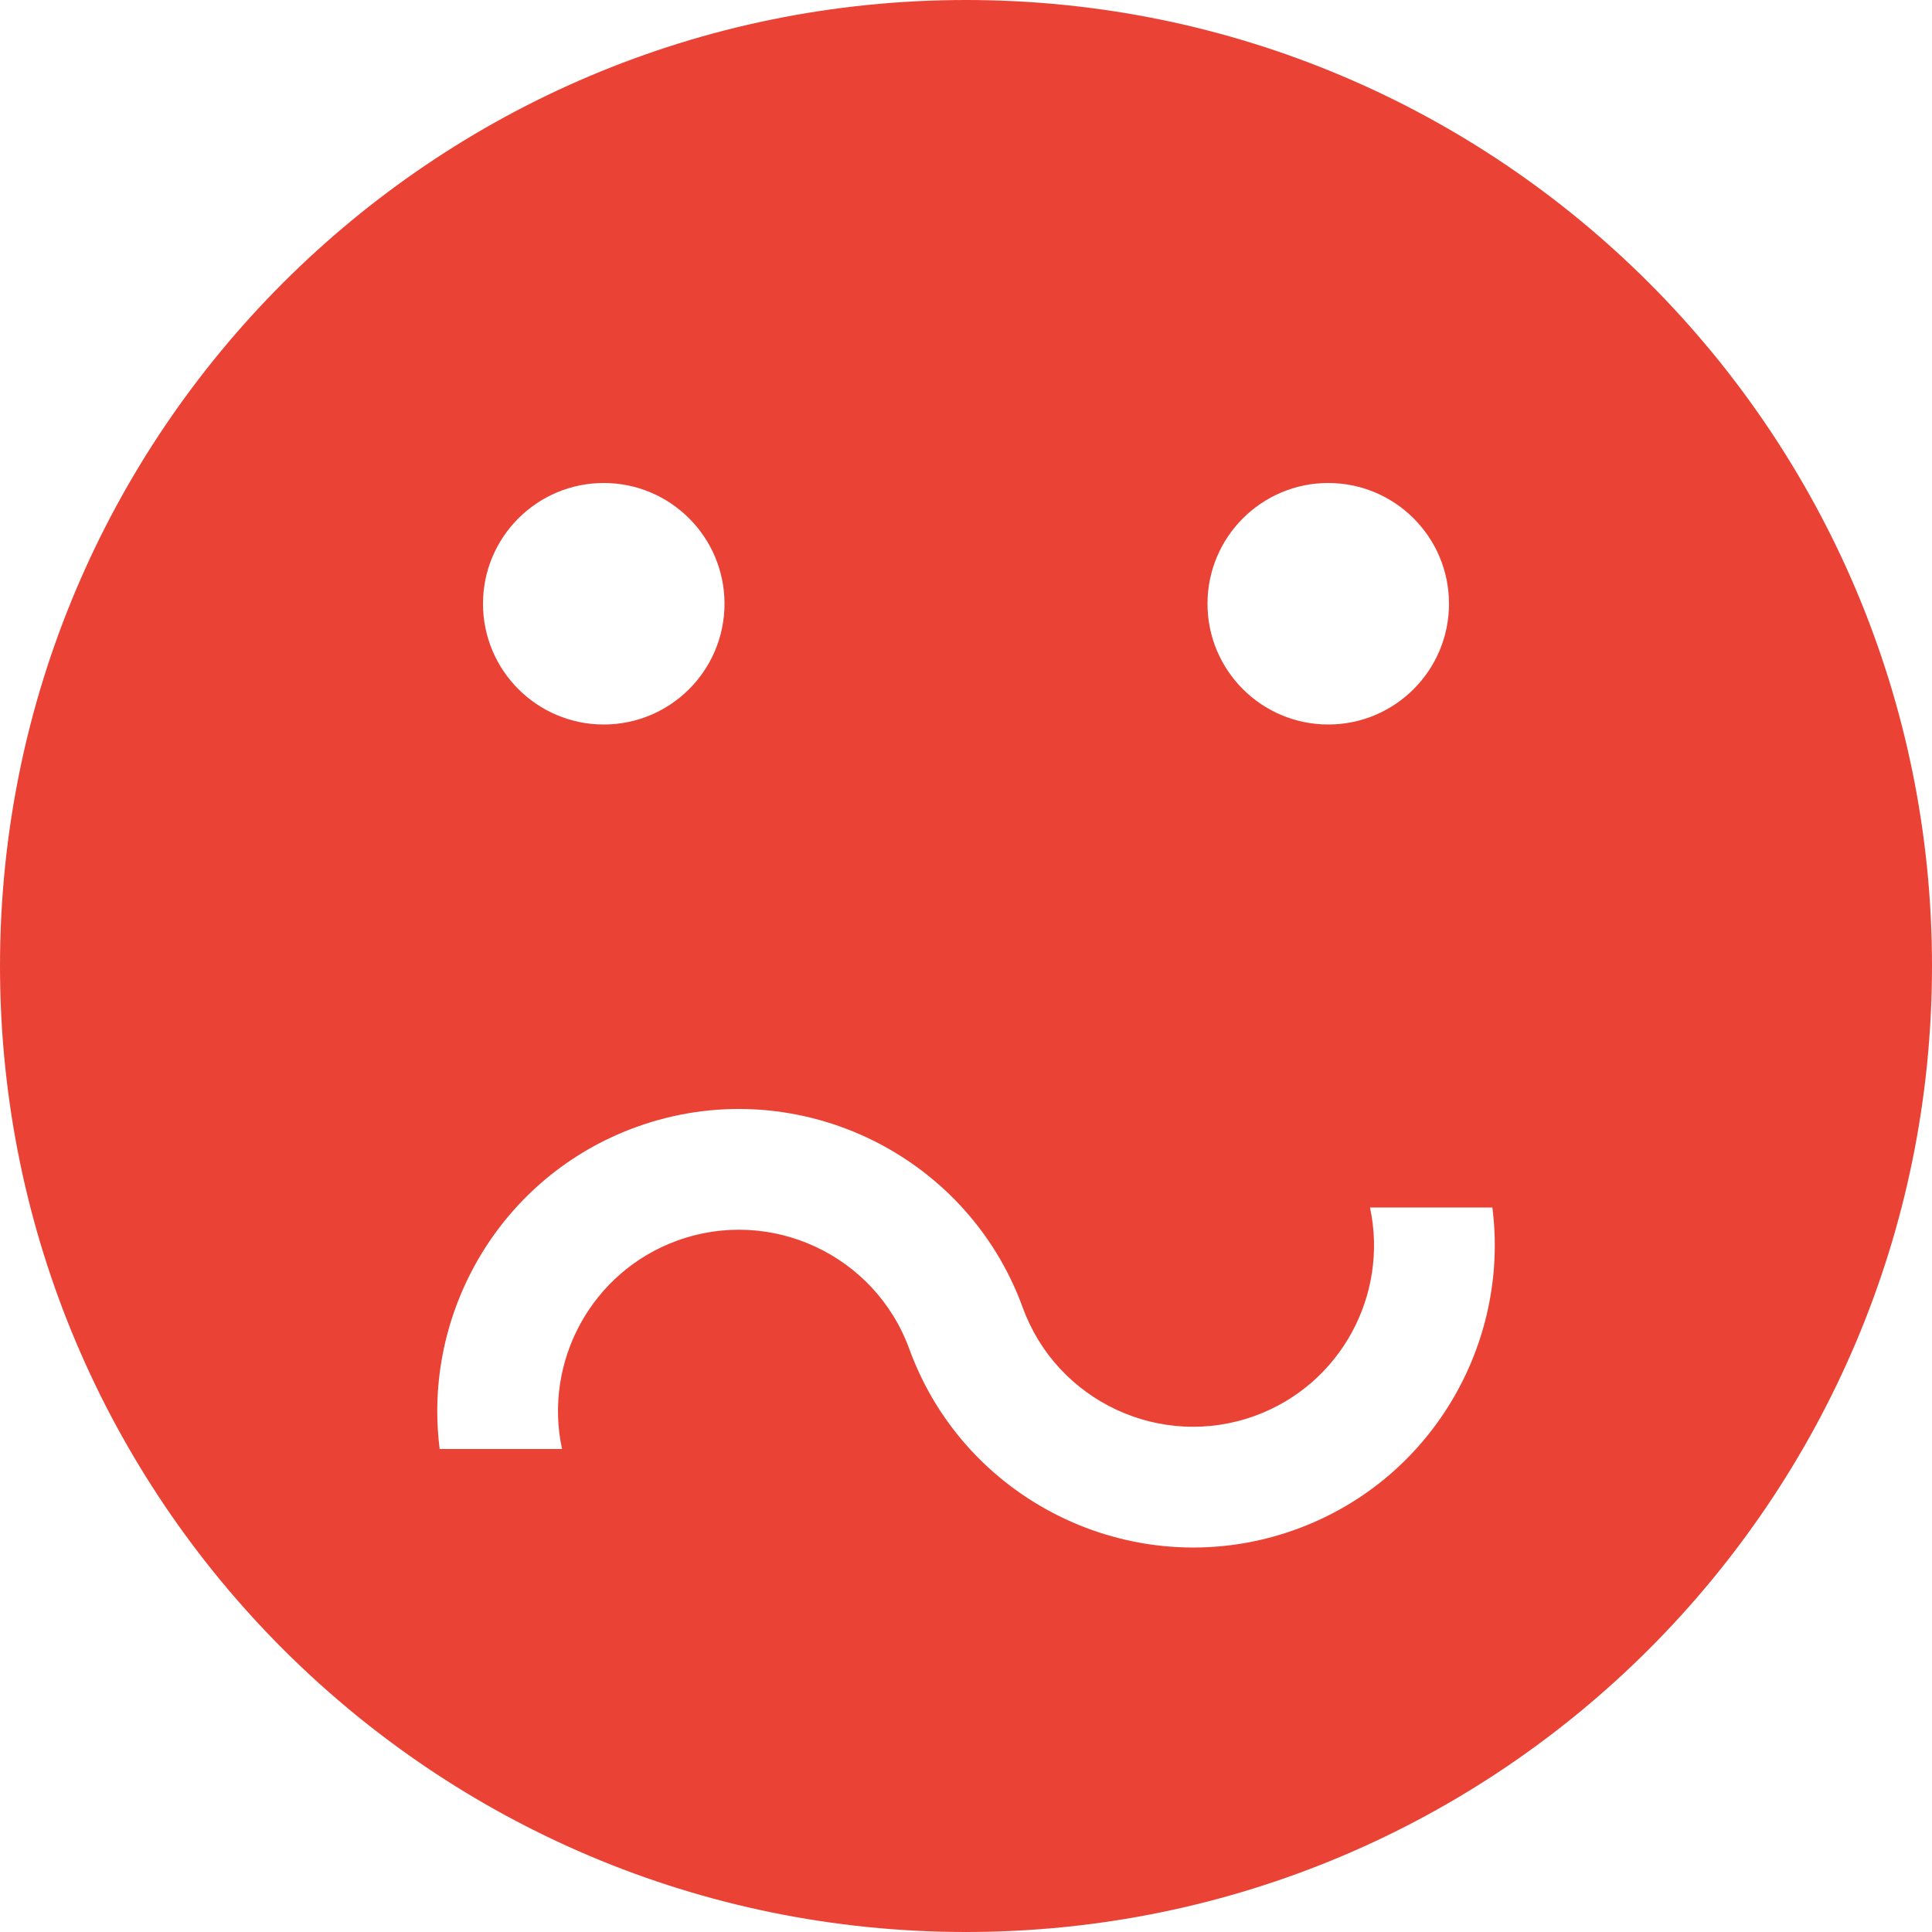 <svg xmlns="http://www.w3.org/2000/svg" viewBox="0 0 80 80" width="80" height="80" fill="#EA4335">
  <path d="M40 0c-22.091 0-40 17.909-40 40s17.908 40 40 40c22.091 0 40-17.909 40-40s-17.909-40-40-40zM55 20c2.761 0 5 2.239 5 5s-2.239 5-5 5-5-2.239-5-5c0-2.761 2.239-5 5-5zM25 20c2.761 0 5 2.239 5 5s-2.239 5-5 5-5-2.239-5-5c0-2.761 2.239-5 5-5zM53.673 63.325c-6.477 2.358-13.664-0.993-16.022-7.47-1.415-3.886-5.727-5.897-9.613-4.482-3.56 1.296-5.544 5.023-4.765 8.627h-5.067c-0.722-5.665 2.535-11.292 8.122-13.325 6.477-2.358 13.664 0.993 16.022 7.47 1.415 3.886 5.727 5.897 9.613 4.482 3.56-1.296 5.544-5.023 4.765-8.627h5.068c0.722 5.665-2.535 11.292-8.122 13.325z"></path>
</svg>